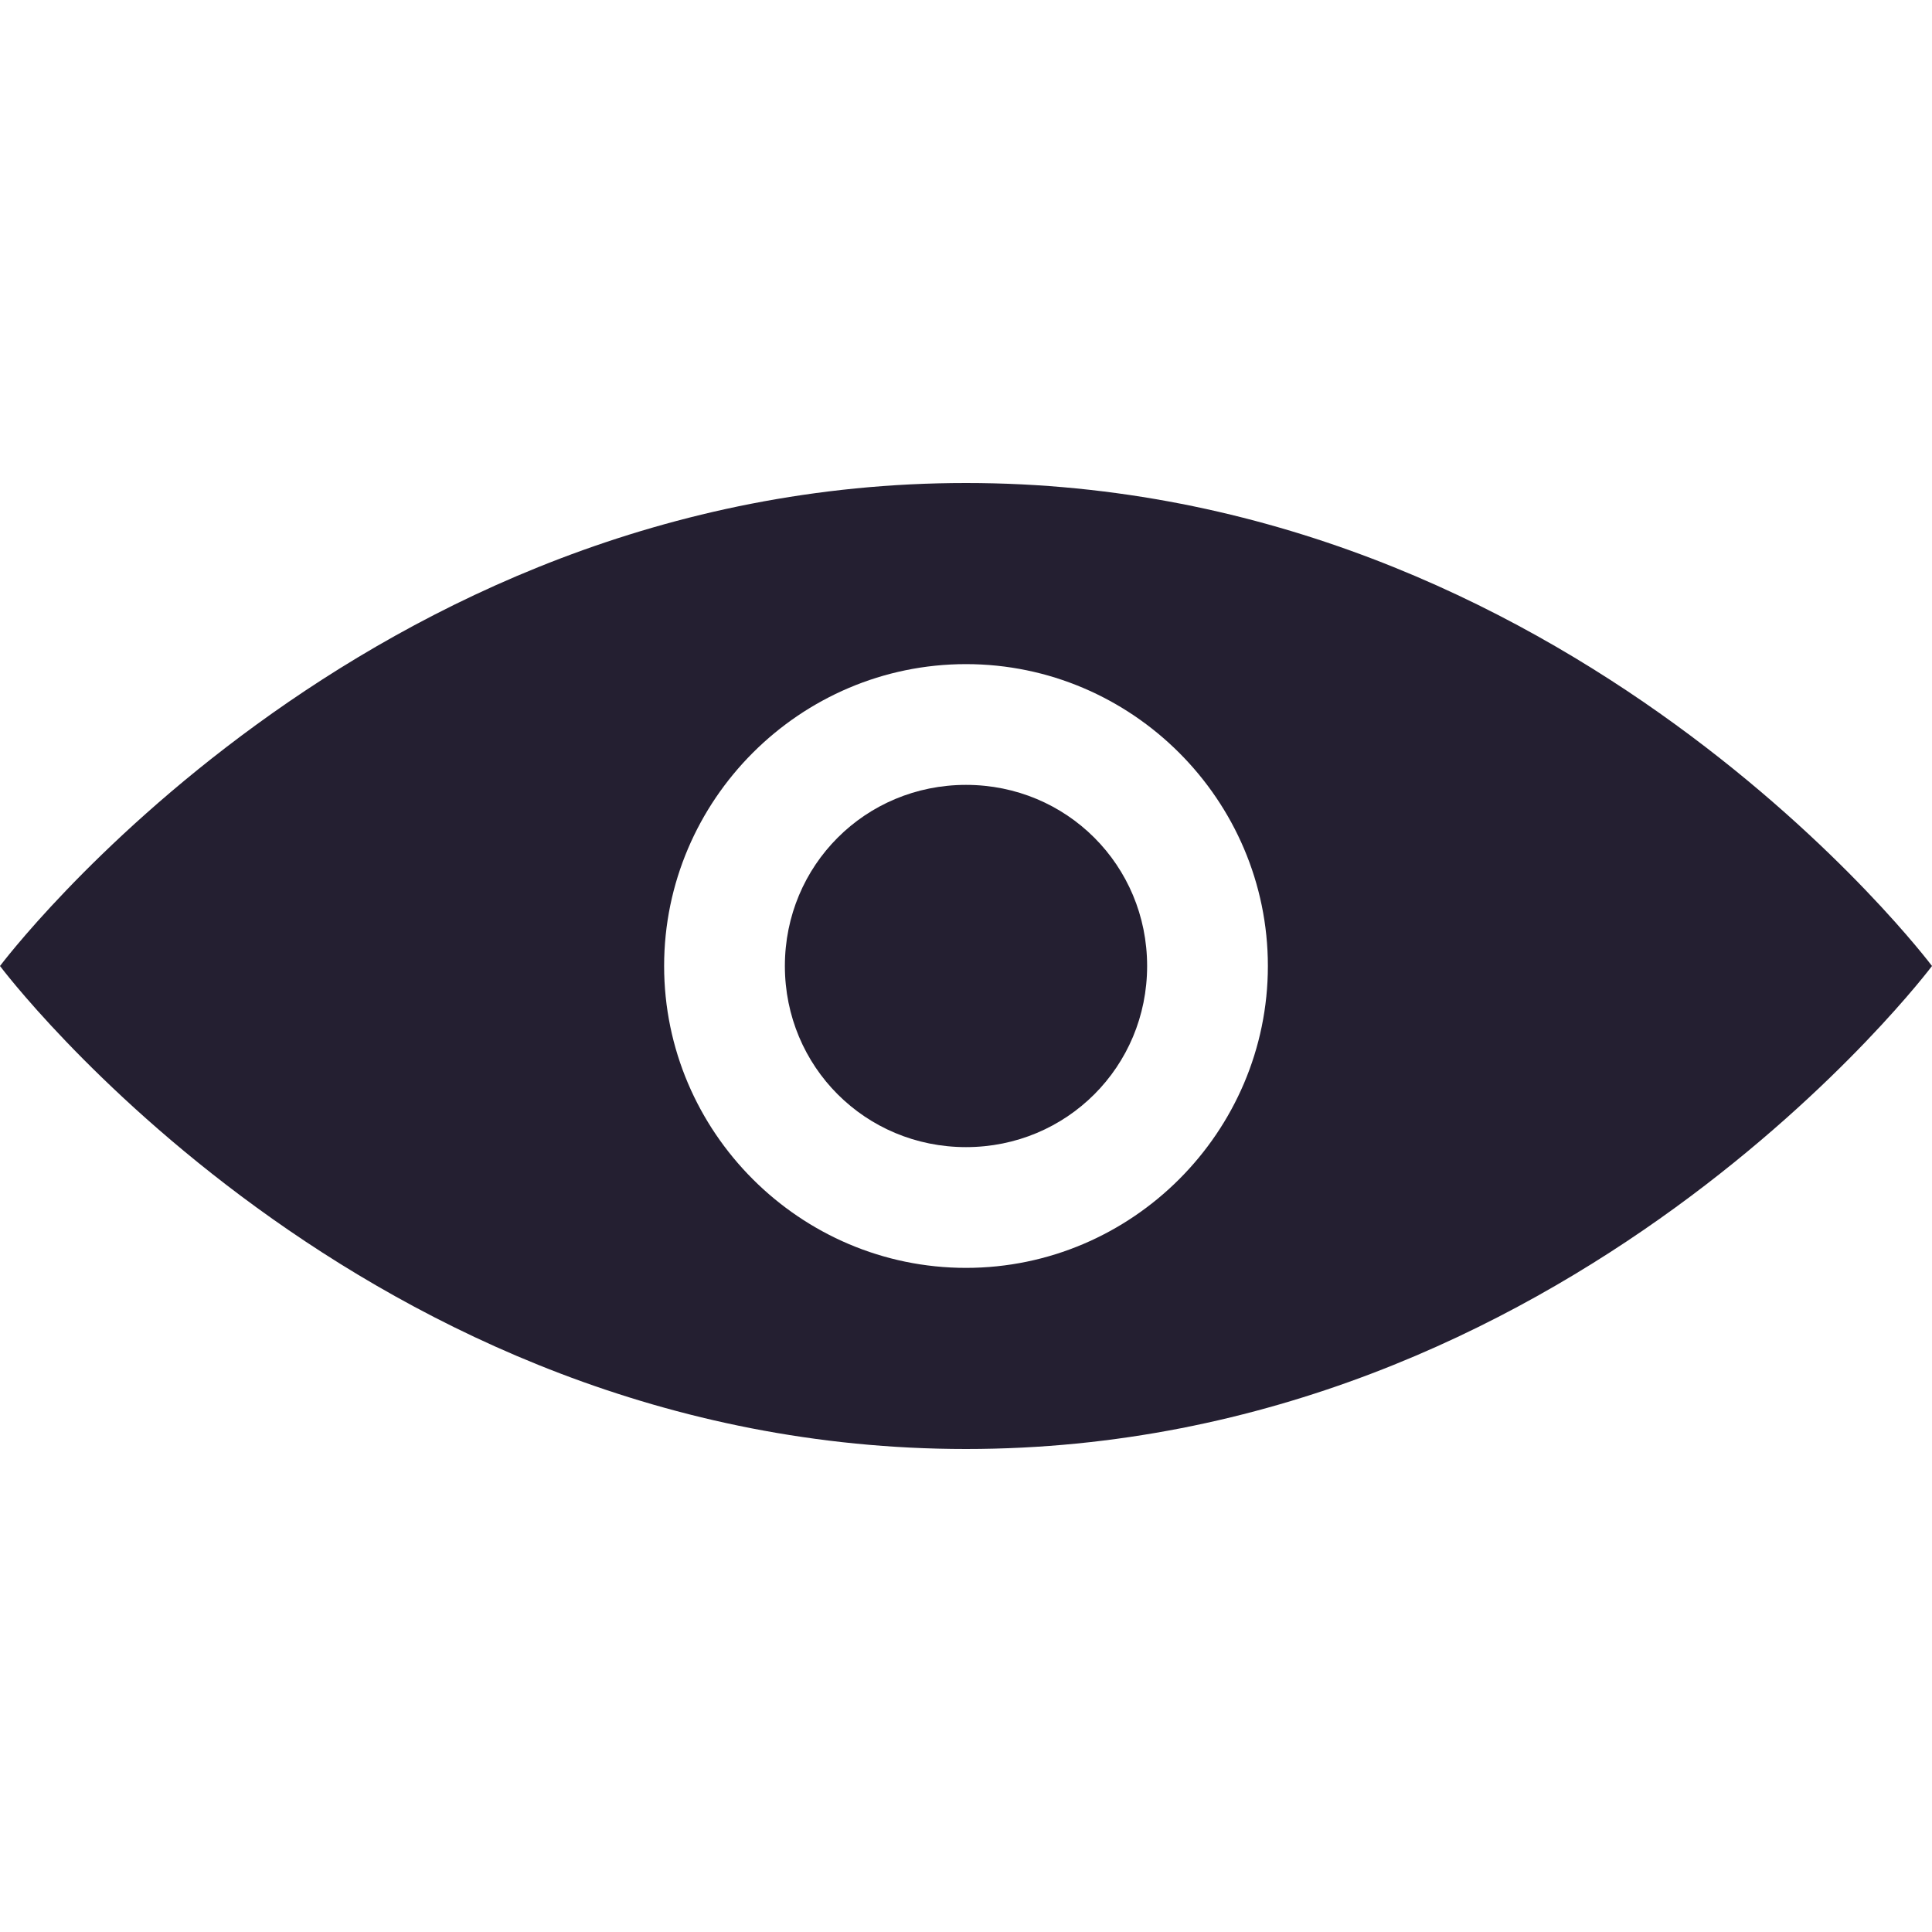 <?xml version="1.0" encoding="UTF-8" standalone="no"?>
<!-- Created with Inkscape (http://www.inkscape.org/) -->

<svg
   width="16"
   height="16"
   viewBox="0 0 16 16"
   version="1.1"
   id="svg5"
   xmlns="http://www.w3.org/2000/svg"
   xmlns:svg="http://www.w3.org/2000/svg">
  <defs
     id="defs2" />
  <path
     id="path1018"
     style="fill:#241f31;stroke:none;stroke-width:1px;stroke-linecap:butt;stroke-linejoin:miter;stroke-opacity:1"
     d="M 8,4 C 3,4 0,8 0,8 c 0,0 3,4 8,4 5,0 8,-4 8,-4 0,0 -3,-4 -8,-4 z m 0,1.5 c 1.375,0 2.5,1.125 2.5,2.5 0,1.375 -1.125,2.5 -2.5,2.5 C 6.625,10.5 5.5,9.375 5.5,8 5.5,6.625 6.625,5.5 8,5.5 Z m 0,1 C 7.166,6.5 6.5,7.166 6.5,8 6.5,8.834 7.166,9.5 8,9.5 8.834,9.5 9.5,8.834 9.5,8 9.5,7.166 8.834,6.5 8,6.5 Z" />
</svg>
